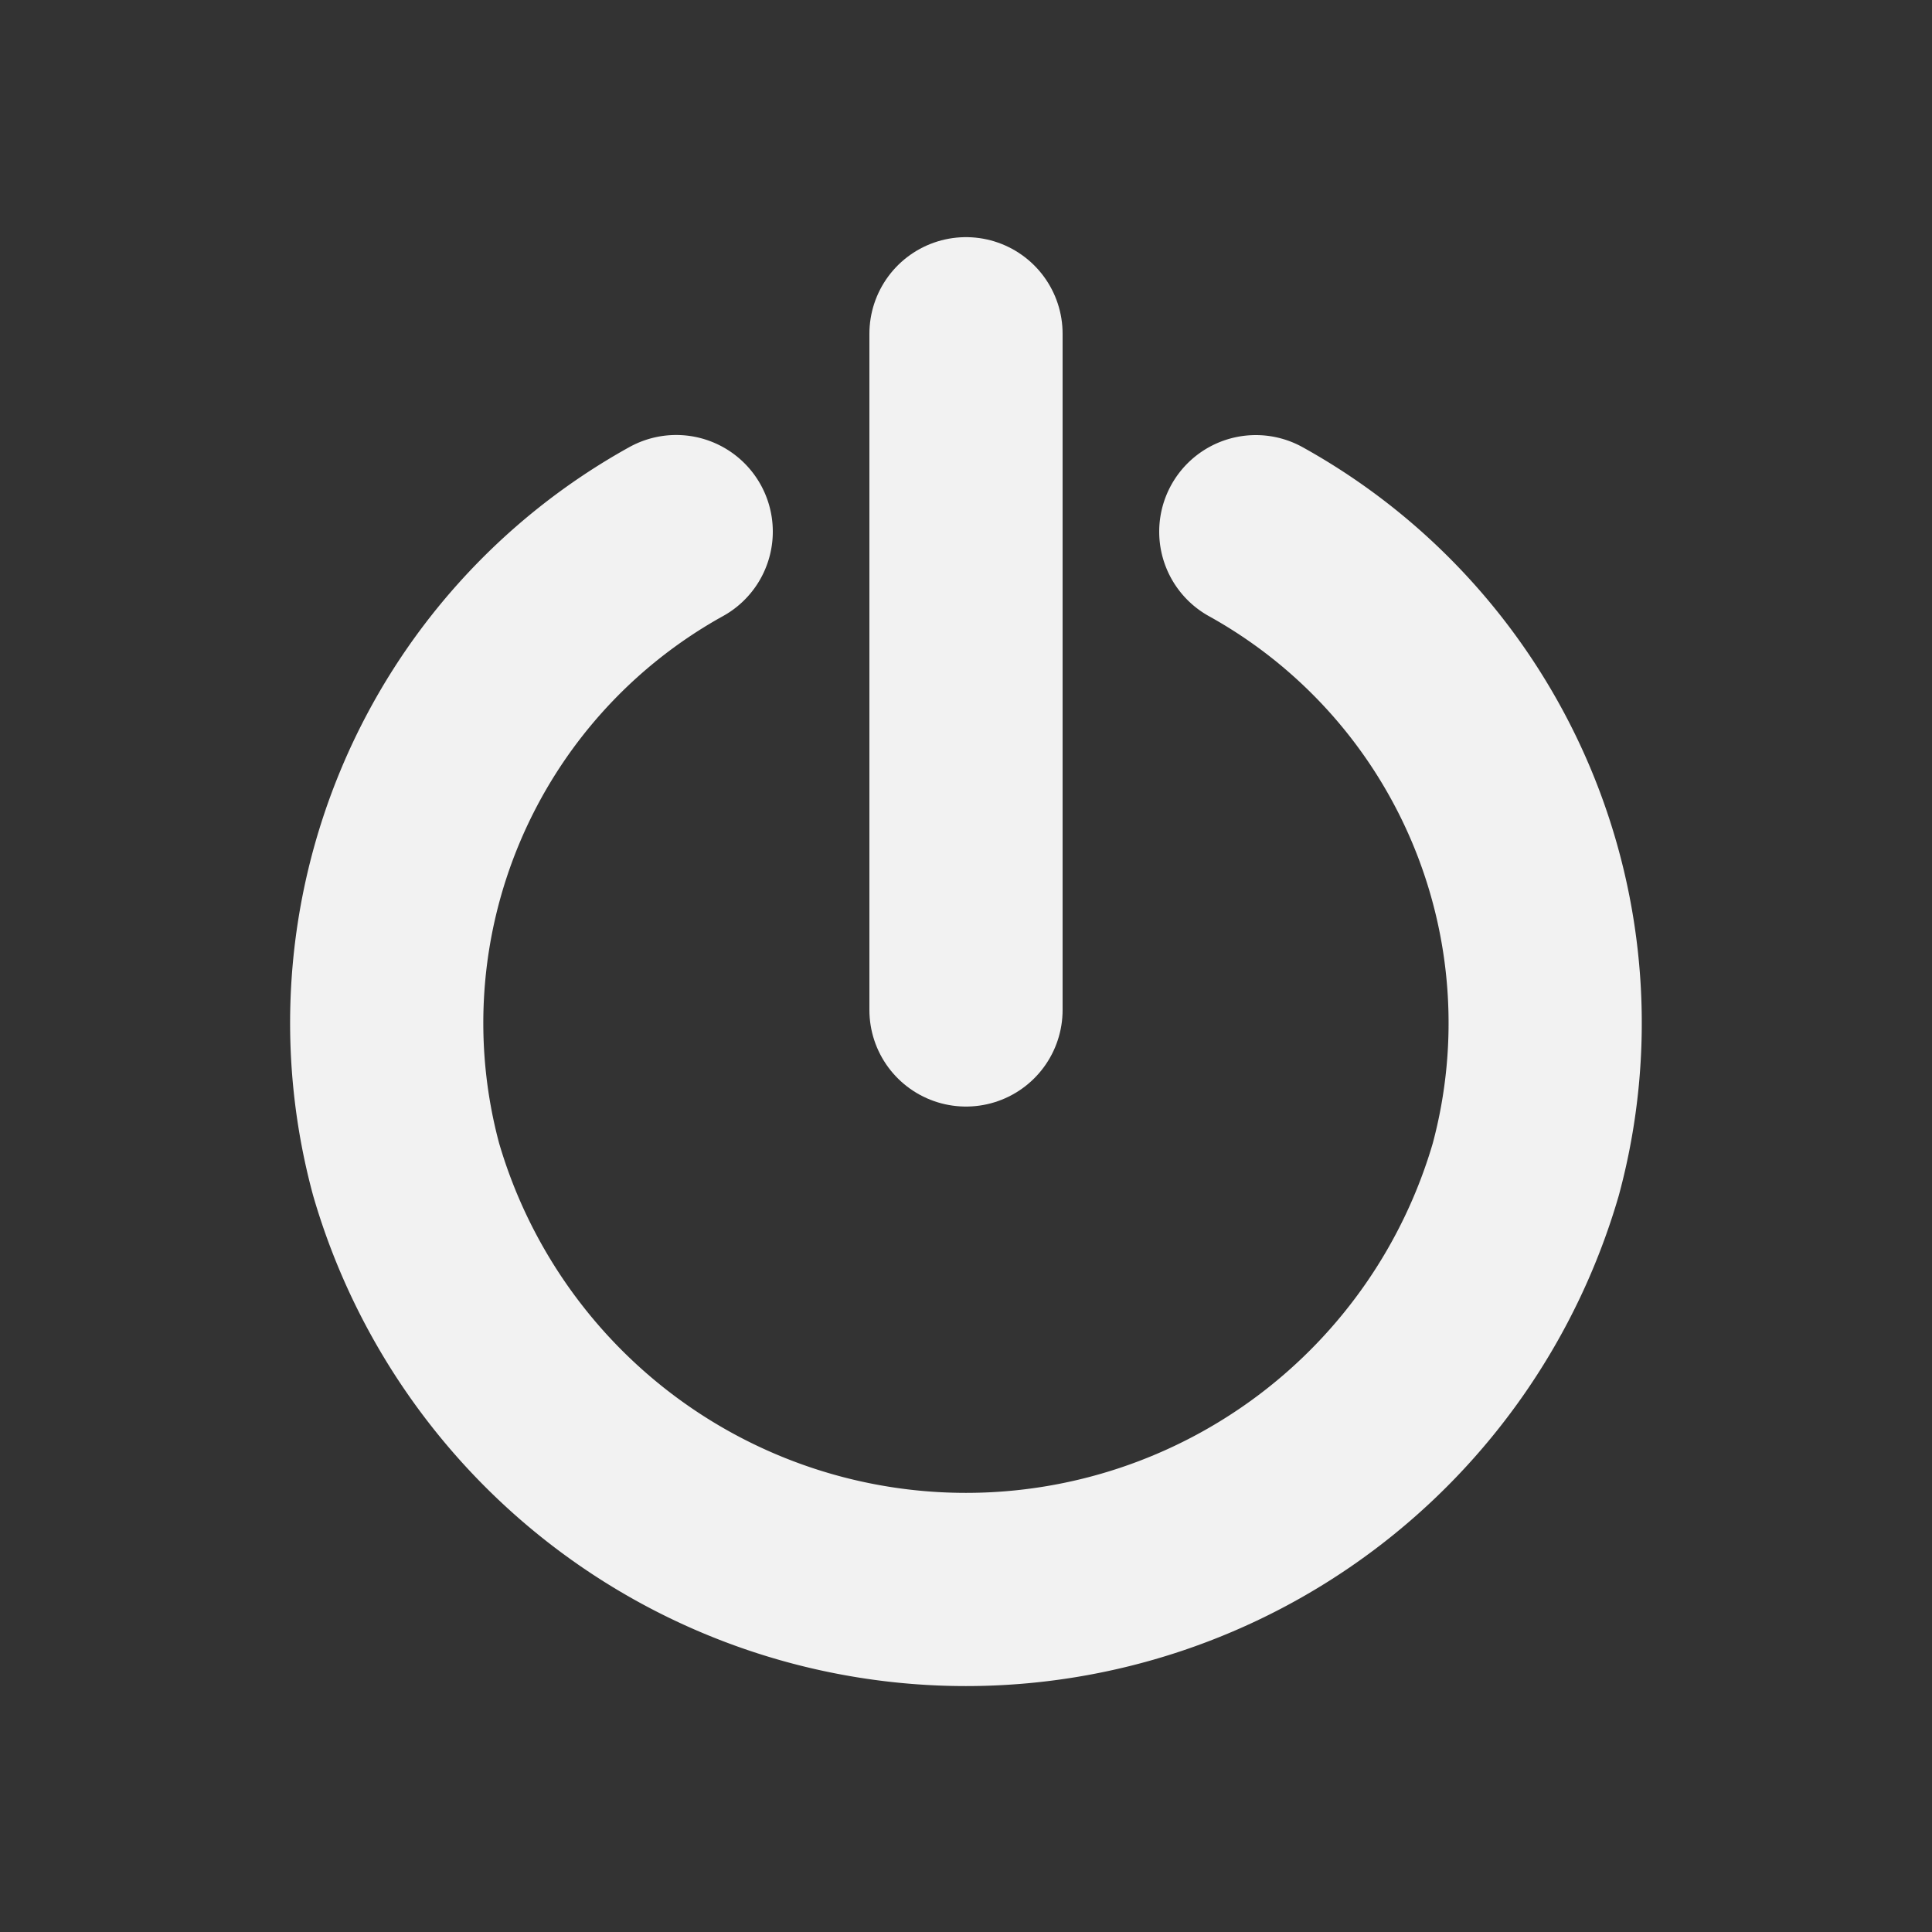 <svg xmlns="http://www.w3.org/2000/svg" viewBox="0 0 20 20"><rect x="0" y="0" width="20" height="20" fill="#333333" stroke="none"/><title>quit</title><path d="M13,5.504a5.816,5.816,0,0,1,2.795,6.601,6.036,6.036,0,0,1-11.591-0A5.816,5.816,0,0,1,7,5.503" style="fill:none;stroke:#f2f2f2;stroke-linecap:round;stroke-linejoin:round;stroke-width:2px"/><path d="M10,10.455v-7" style="fill:none;stroke:#f2f2f2;stroke-linecap:round;stroke-linejoin:round;stroke-width:2px"/></svg>